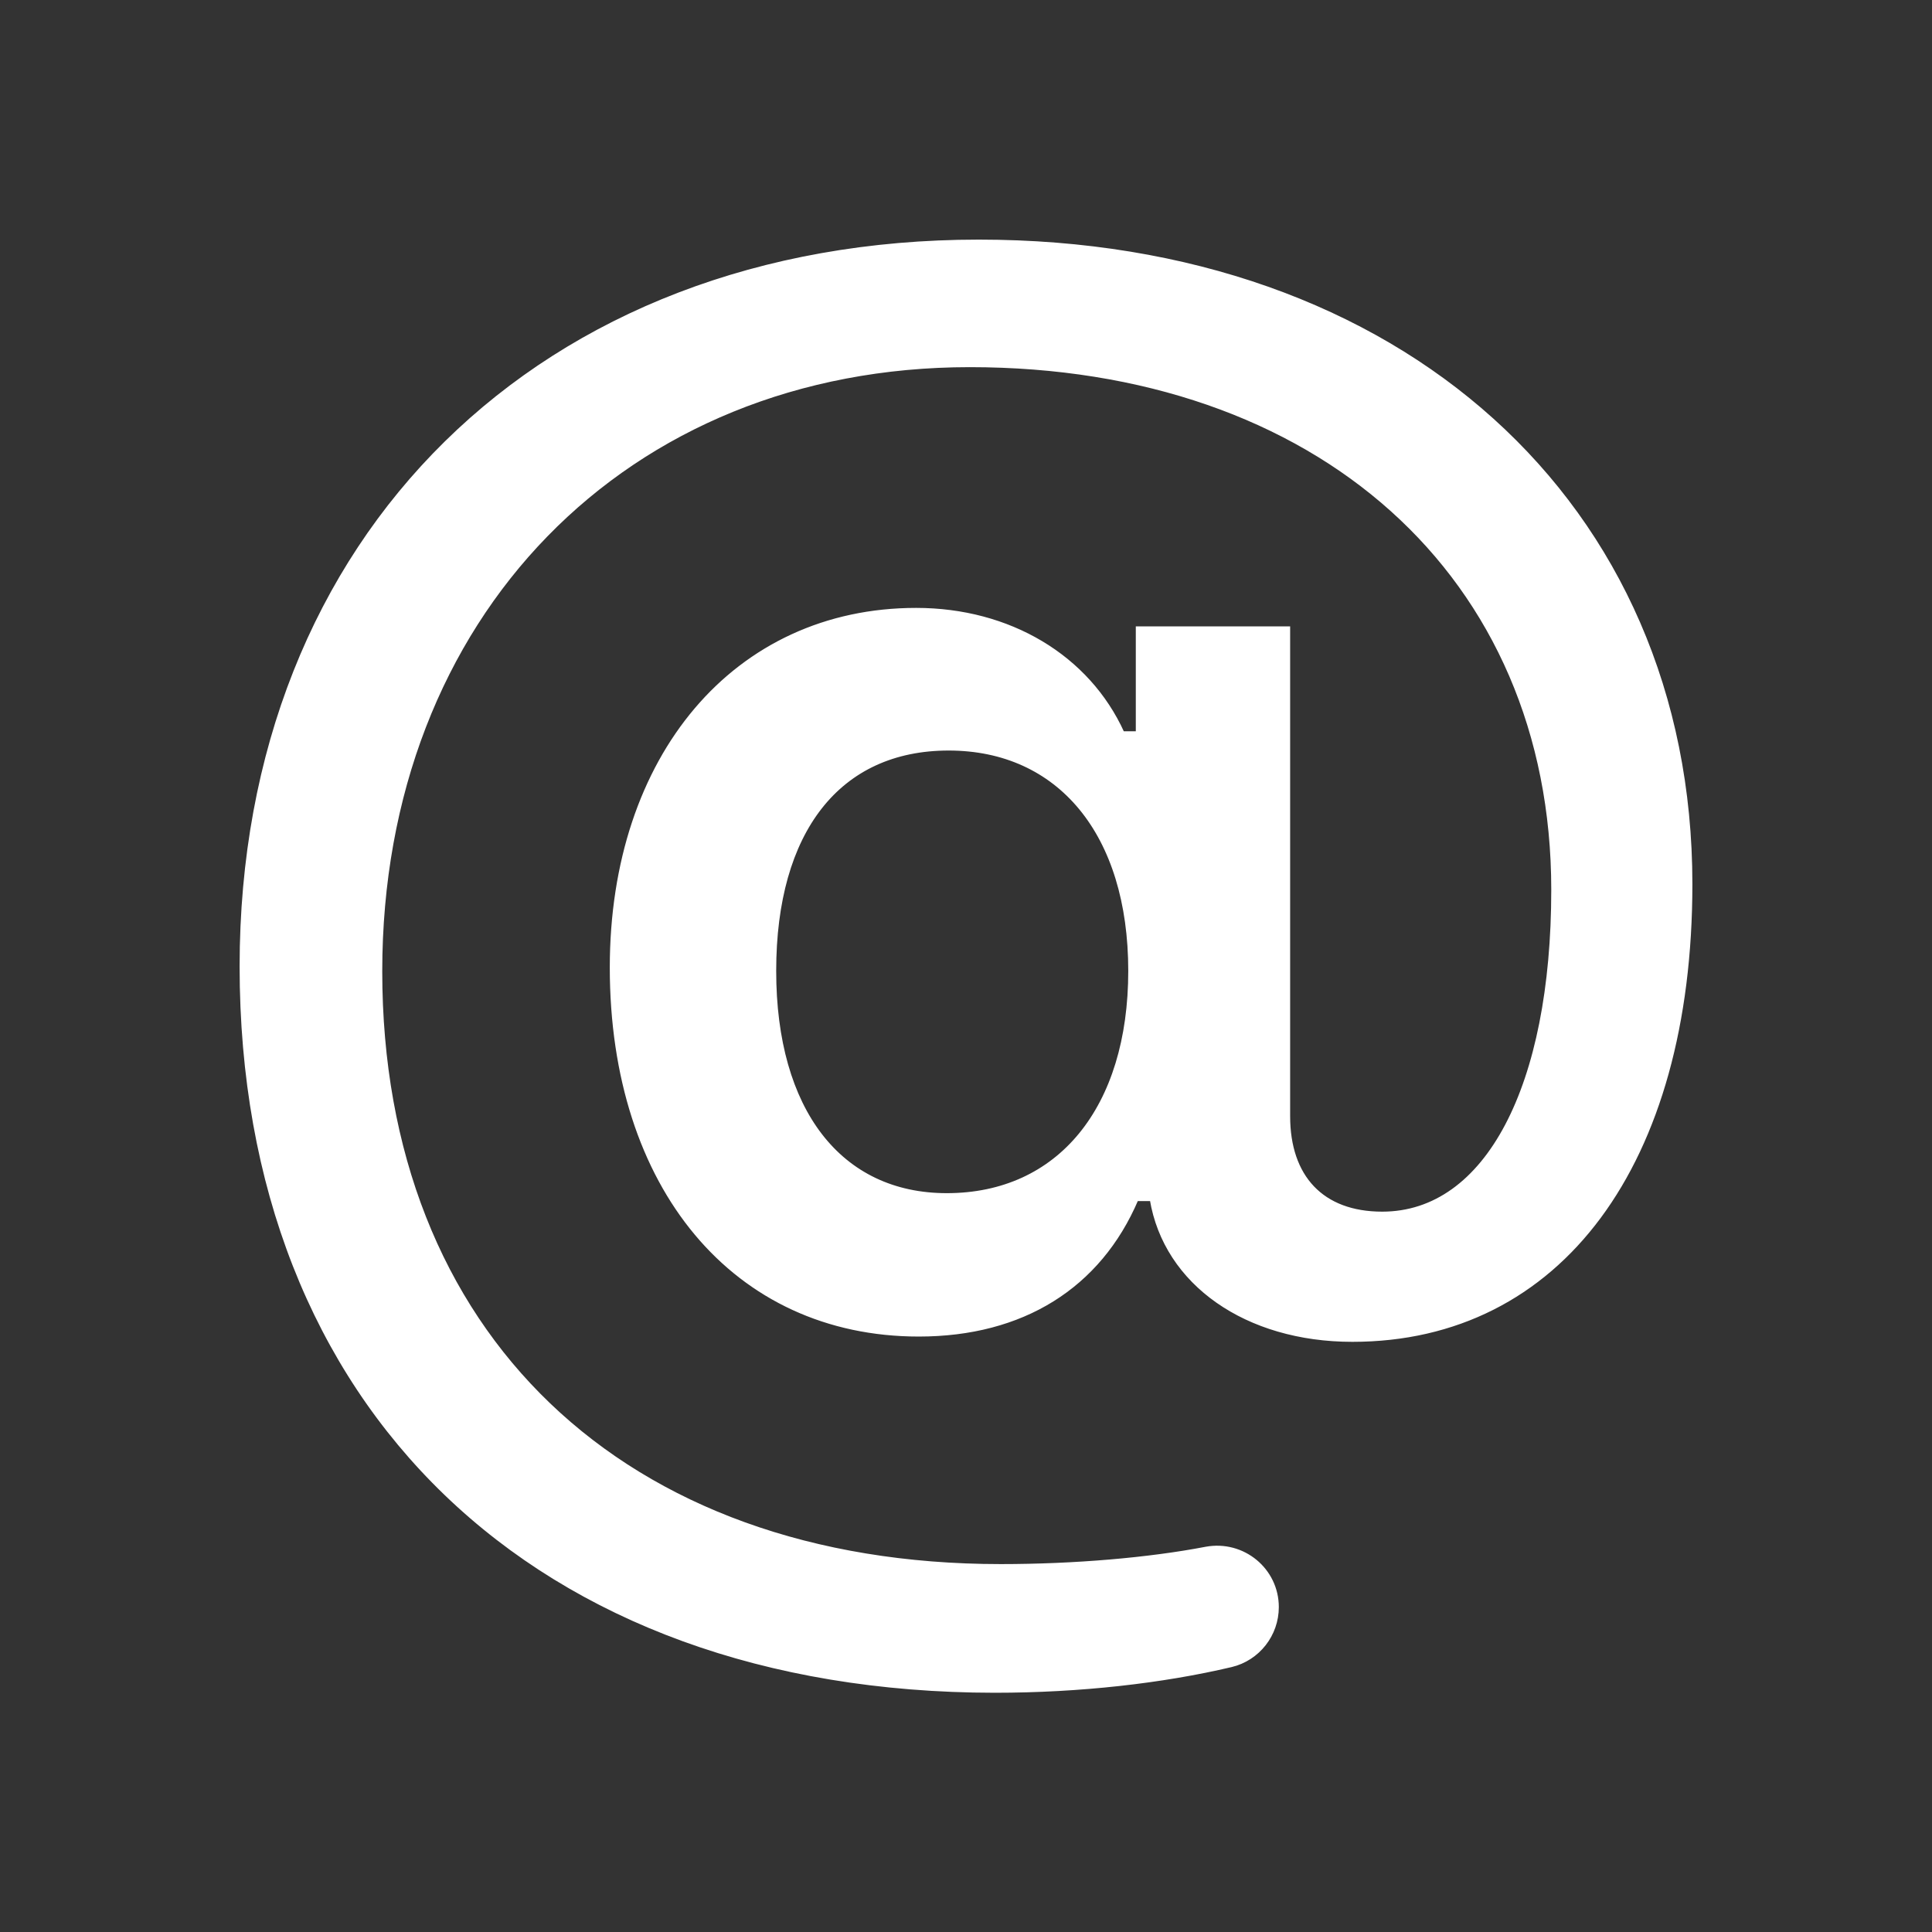 <?xml version="1.0" encoding="utf-8"?>
<!-- Generator: Adobe Illustrator 22.0.1, SVG Export Plug-In . SVG Version: 6.00 Build 0)  -->
<svg version="1.1" id="Layer_1" xmlns="http://www.w3.org/2000/svg" xmlns:xlink="http://www.w3.org/1999/xlink" x="0px" y="0px"
	 viewBox="0 0 512 512" style="enable-background:new 0 0 512 512;" xml:space="preserve" stroke="white" fill="white">
<rect x="0" y="0" width="512" height="512" fill="#333333" stroke="none"/>
<g>
	<path d="M448,234.3c0,74.1-34.7,120.8-89.6,120.8c-28.1,0-49.5-15-53.2-37.3h-4c-9.9,23.2-30.3,35.9-57.7,35.9
		c-48.8,0-81.4-39.1-81.4-97.3c0-55.9,32.8-94.8,80.7-94.8c24.6,0,45.5,12.4,54.7,32.7h4v-27.8h39.9v129.3
		c0,16.1,8.9,25.8,24.9,25.8c27.7,0,45.3-33.6,45.3-85.8c0-83.3-62.4-139-154.6-139c-91.2,0-156.2,66.5-156.2,160.6
		c0,96.2,64.3,157.6,164.4,157.6c19.6,0,39.3-1.7,54.4-4.6c9.8-1.8,18.8,5.6,18.8,15.5v0c0,7.3-5,13.7-12.1,15.4
		c-18.2,4.3-40.1,6.8-62.7,6.8C141.9,448,64,372.8,64,256.1C64,142.2,143.5,64,259.4,64C370.8,64,448,133.5,448,234.3z M205.2,257.3
		c0,37,17.4,59.4,45.7,59.4c29.8,0,48.6-23,48.6-59.4s-18.8-58.9-48.1-58.9C222.3,198.4,205.2,220.2,205.2,257.3z"/>
</g>
</svg>
